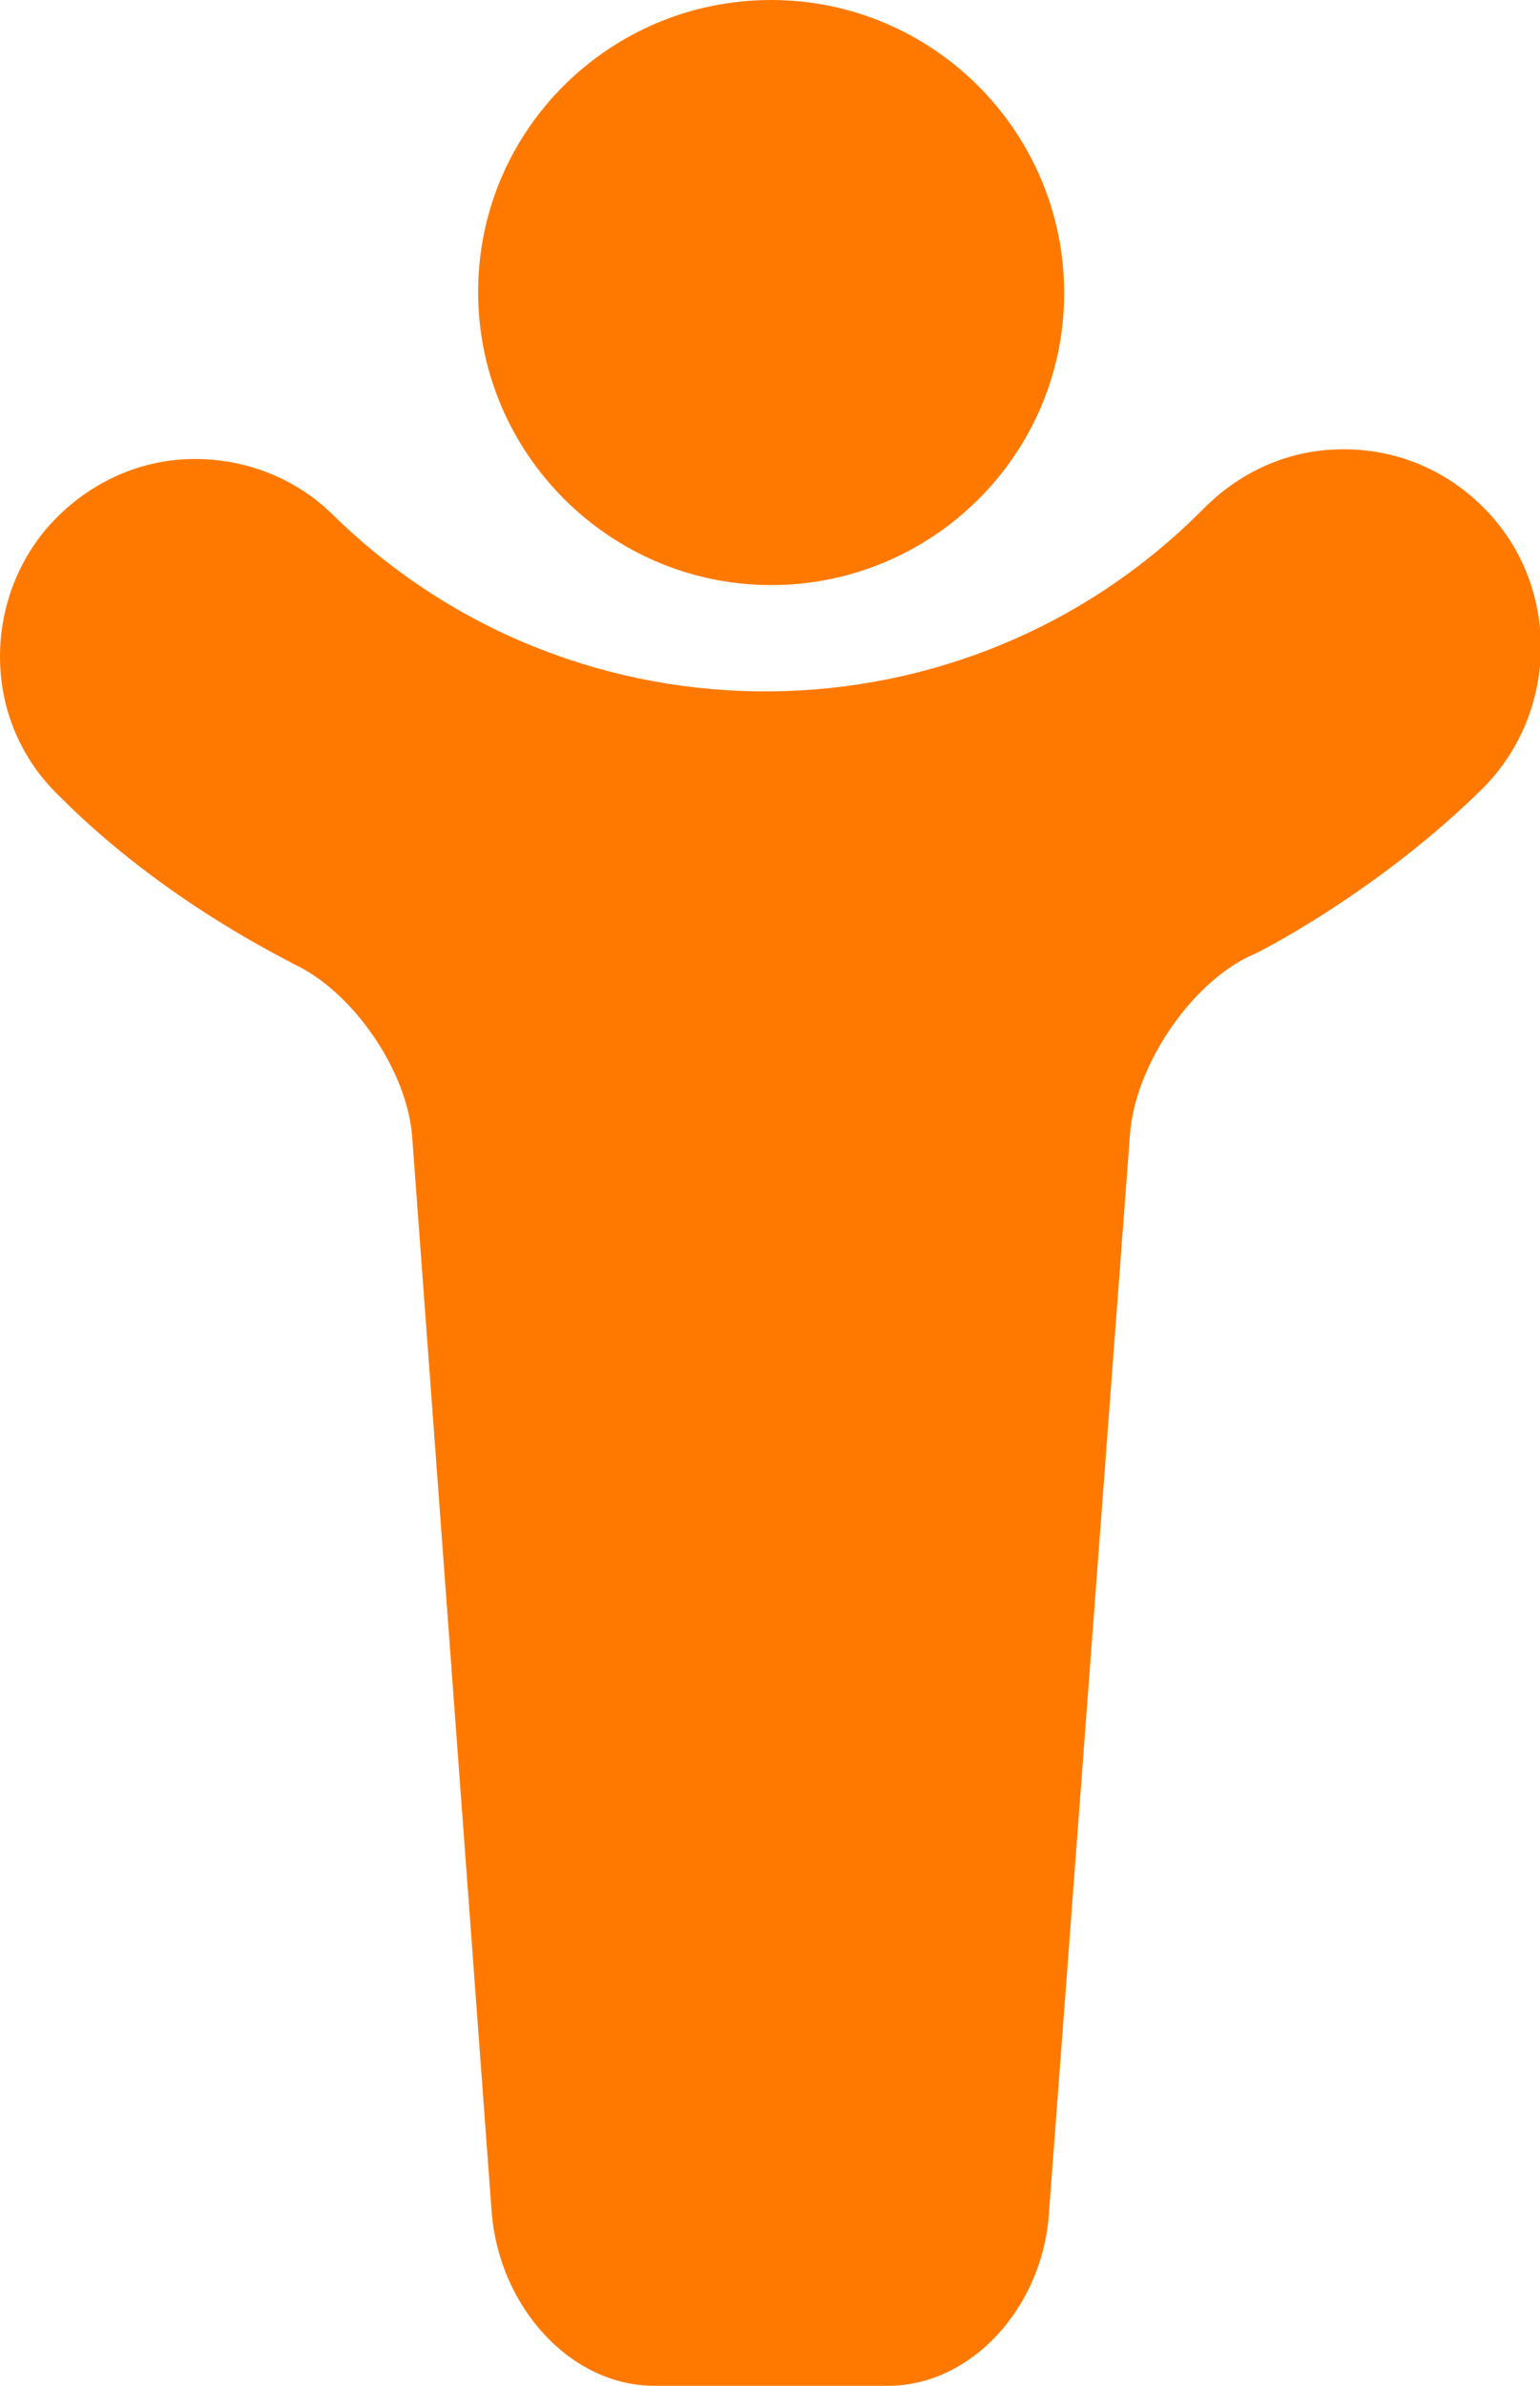 <?xml version="1.0" encoding="utf-8"?>
<!-- Generator: Adobe Illustrator 22.0.1, SVG Export Plug-In . SVG Version: 6.00 Build 0)  -->
<svg version="1.1" id="Calque_1" xmlns="http://www.w3.org/2000/svg" xmlns:xlink="http://www.w3.org/1999/xlink" x="0px" y="0px"
	 viewBox="0 0 271.2 420" style="enable-background:new 0 0 271.2 420;" xml:space="preserve">
<style type="text/css">
	.st0{fill:#FF7900;}
</style>
<g>
	<path class="st0" d="M156.4,420h-41.2c-14.6,0-27.2-13.7-28.6-30.4l-14-189.3c-0.8-11.8-10.5-25.8-20.9-30.6
		c-0.8-0.6-22.6-10.8-41.2-29.5C3.6,133.6,0,124.8,0,115.6c0-9.1,3.5-18,10-24.5s15.1-10.3,24.3-10.3s18,3.5,24.5,10
		c42.7,41.7,111.3,41.2,153.3-1.4c6.5-6.5,15.1-10.3,24.3-10.3h0.3c9.1,0,17.7,3.5,24.3,10l0,0c13.7,13.4,13.7,35.5,0.6,49.2
		c-18.6,18.6-40.6,29.8-41.7,30.1c-10.5,5.1-20,19.4-20.9,31.2l-14.3,190.3C183.5,406.3,171,420,156.4,420z"/>
	<path class="st0" d="M135.8,103c-28.3,0-51.6-23.1-51.6-51.6S107.4,0,135.8,0s51.6,23.1,51.6,51.6S164.1,103,135.8,103z"/>
</g>
</svg>
